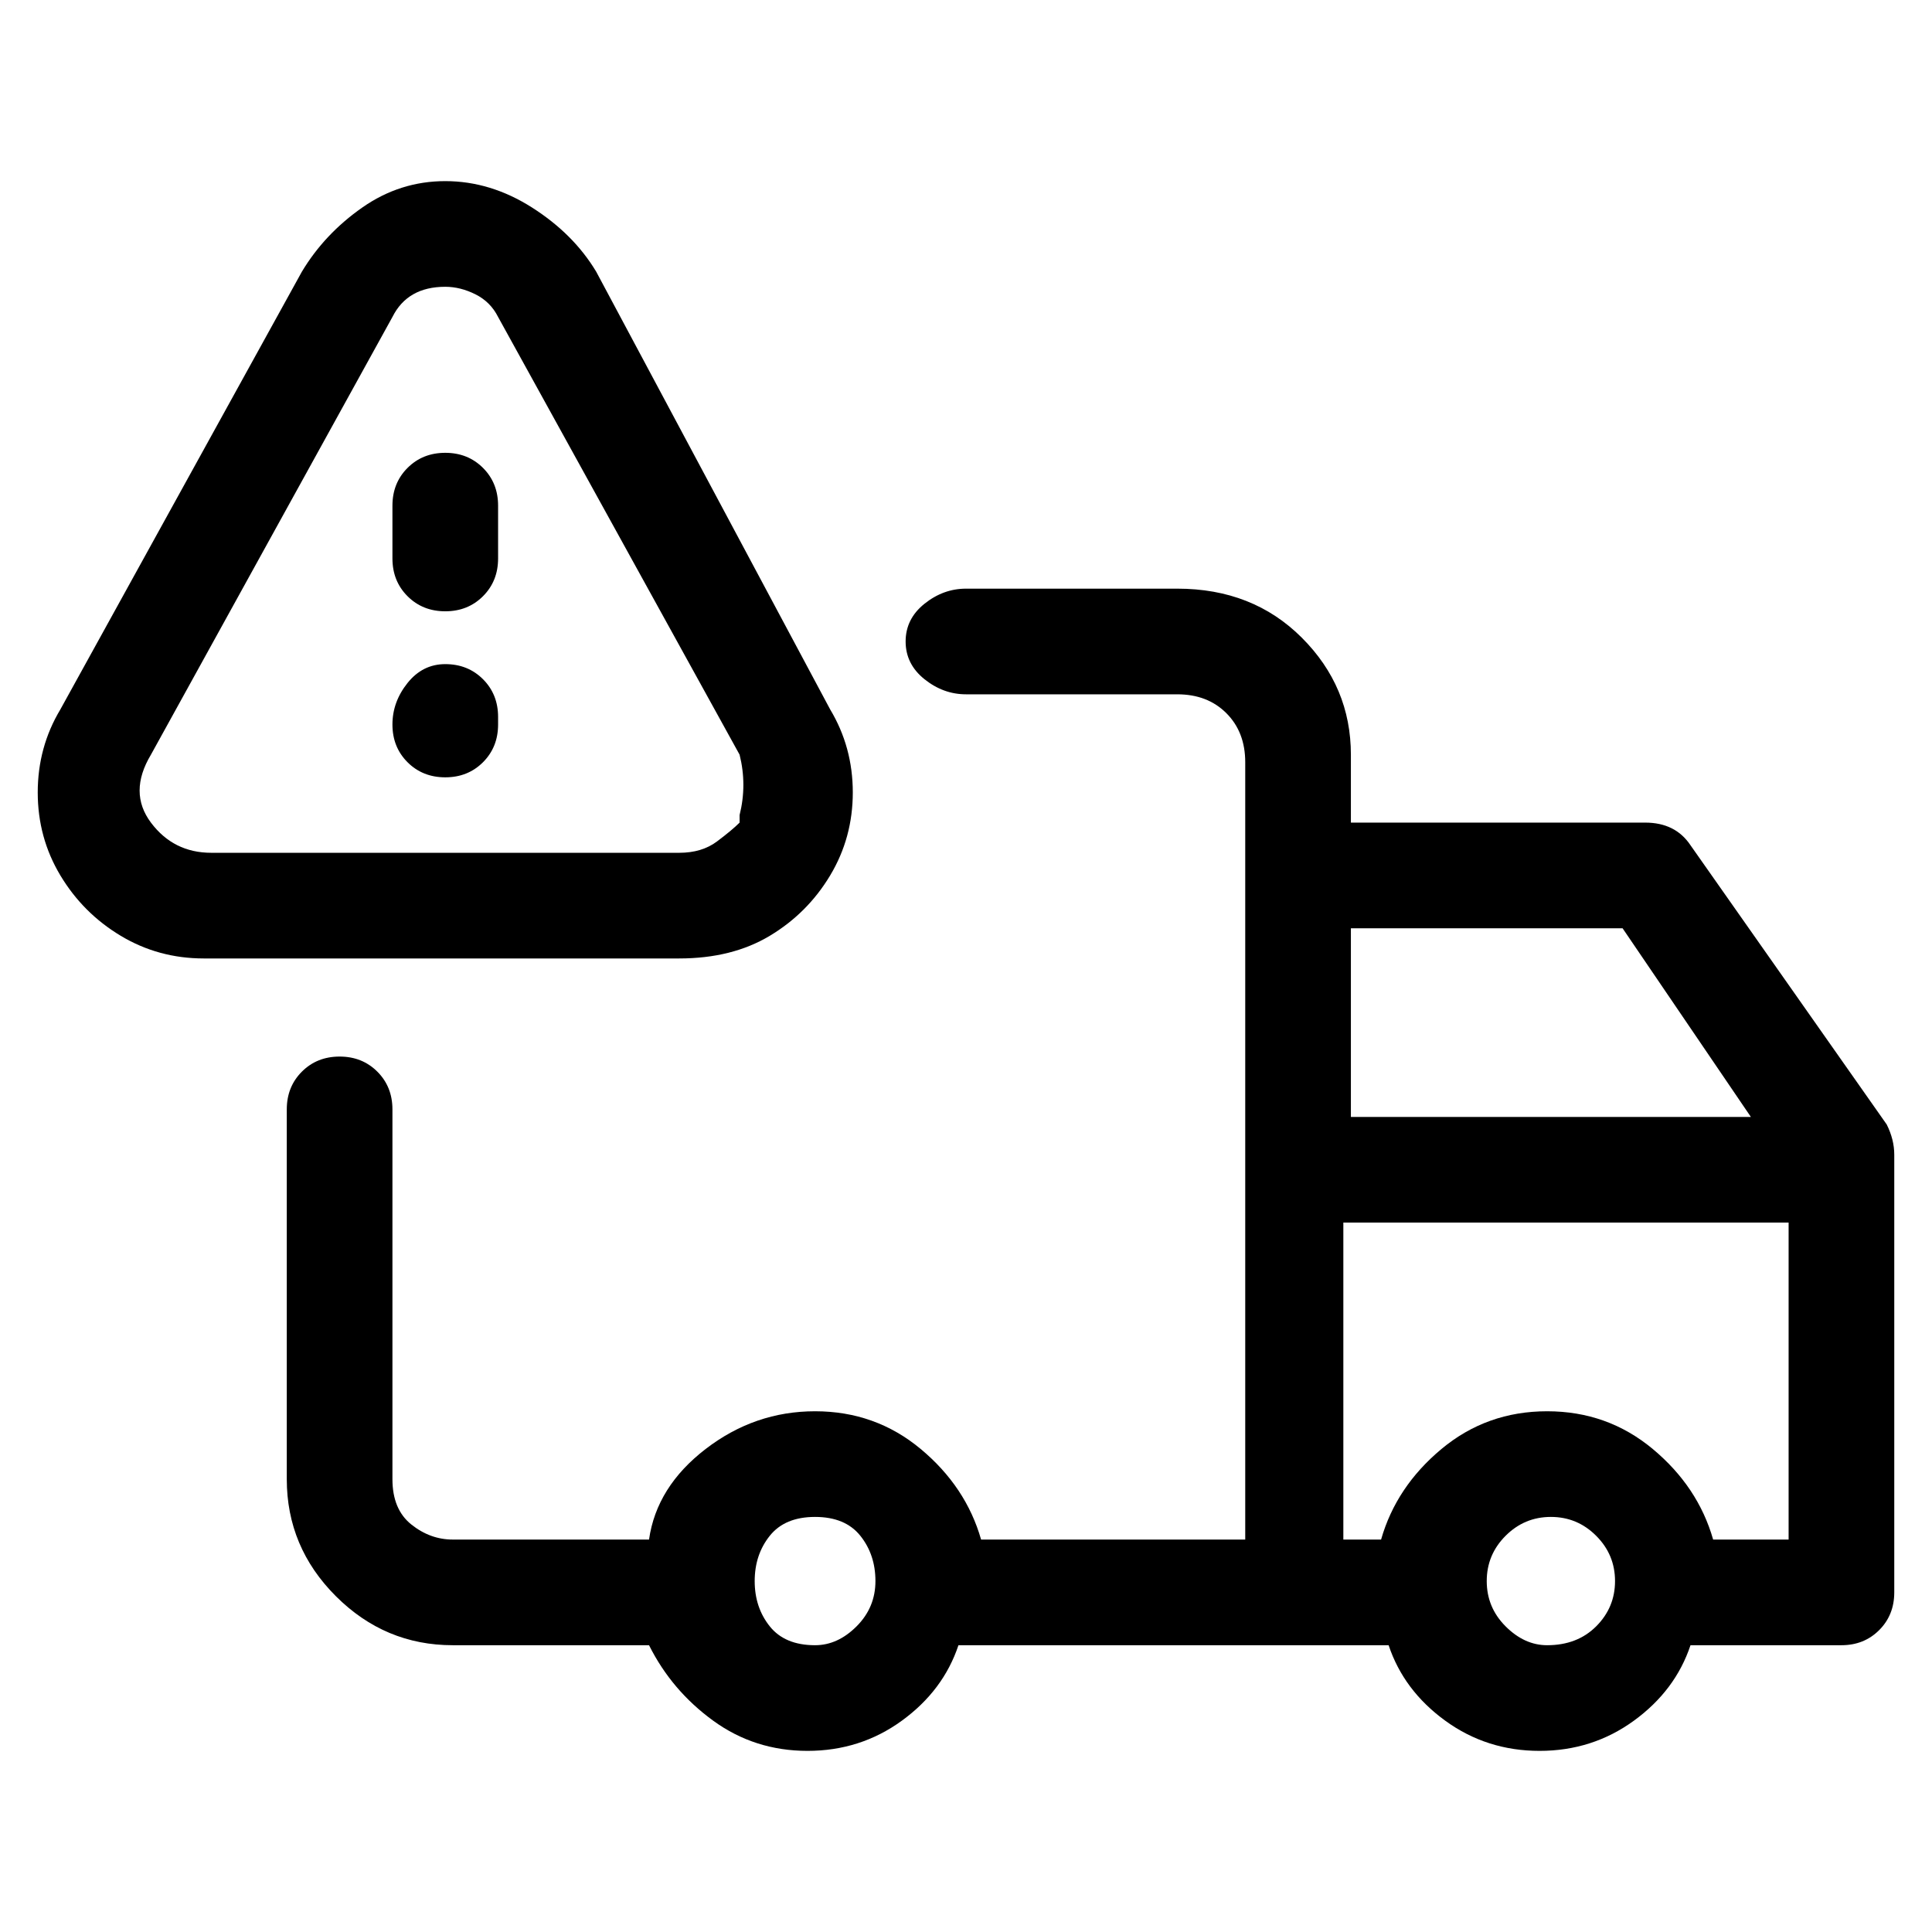 <svg viewBox="0 0 256 256" xmlns="http://www.w3.org/2000/svg">
  <path transform="scale(1, -1) translate(0, -256)" fill="currentColor" d="M250 107l-26 37q-2 3 -6 3h-39v9q0 9 -6.5 15.5t-16.5 6.5h-28q-3 0 -5.5 -2t-2.5 -5t2.5 -5t5.5 -2h28q4 0 6.5 -2.5t2.5 -6.5v-103h-35q-2 7 -8 12t-14 5t-14.5 -5t-7.5 -12h-26q-3 0 -5.5 2t-2.5 6v49q0 3 -2 5t-5 2t-5 -2t-2 -5v-49q0 -9 6.5 -15.5t15.5 -6.5h26 q3 -6 8.5 -10t12.5 -4t12.5 4t7.5 10h57q2 -6 7.5 -10t12.5 -4t12.5 4t7.5 10h20q3 0 5 2t2 5v58q0 2 -1 4zM215 133l17 -25h-53v25h36zM108 38q-4 0 -6 2.5t-2 6t2 6t6 2.5t6 -2.5t2 -6t-2.5 -6t-5.5 -2.5zM205 38q-3 0 -5.5 2.5t-2.5 6t2.5 6t6 2.5t6 -2.5t2.5 -6t-2.5 -6 t-6.5 -2.5zM227 52q-2 7 -8 12t-14 5t-14 -5t-8 -12h-5v42h59v-42h-10zM110 140q3 5 3 11t-3 11l-31 58q-3 5 -8.5 8.5t-11.5 3.5t-11 -3.5t-8 -8.5l-32 -58q-3 -5 -3 -11t3 -11t8 -8t11 -3h63q7 0 12 3t8 8zM20 147q-3 4 0 9l32 58q2 4 7 4q2 0 4 -1t3 -3l32 -58q1 -4 0 -8 v-1q-1 -1 -3 -2.5t-5 -1.5h-62q-5 0 -8 4zM59 196q-3 0 -5 -2t-2 -5v-7q0 -3 2 -5t5 -2t5 2t2 5v7q0 3 -2 5t-5 2zM59 168q-3 0 -5 -2.5t-2 -5.5t2 -5t5 -2t5 2t2 5v1q0 3 -2 5t-5 2z" />
</svg>